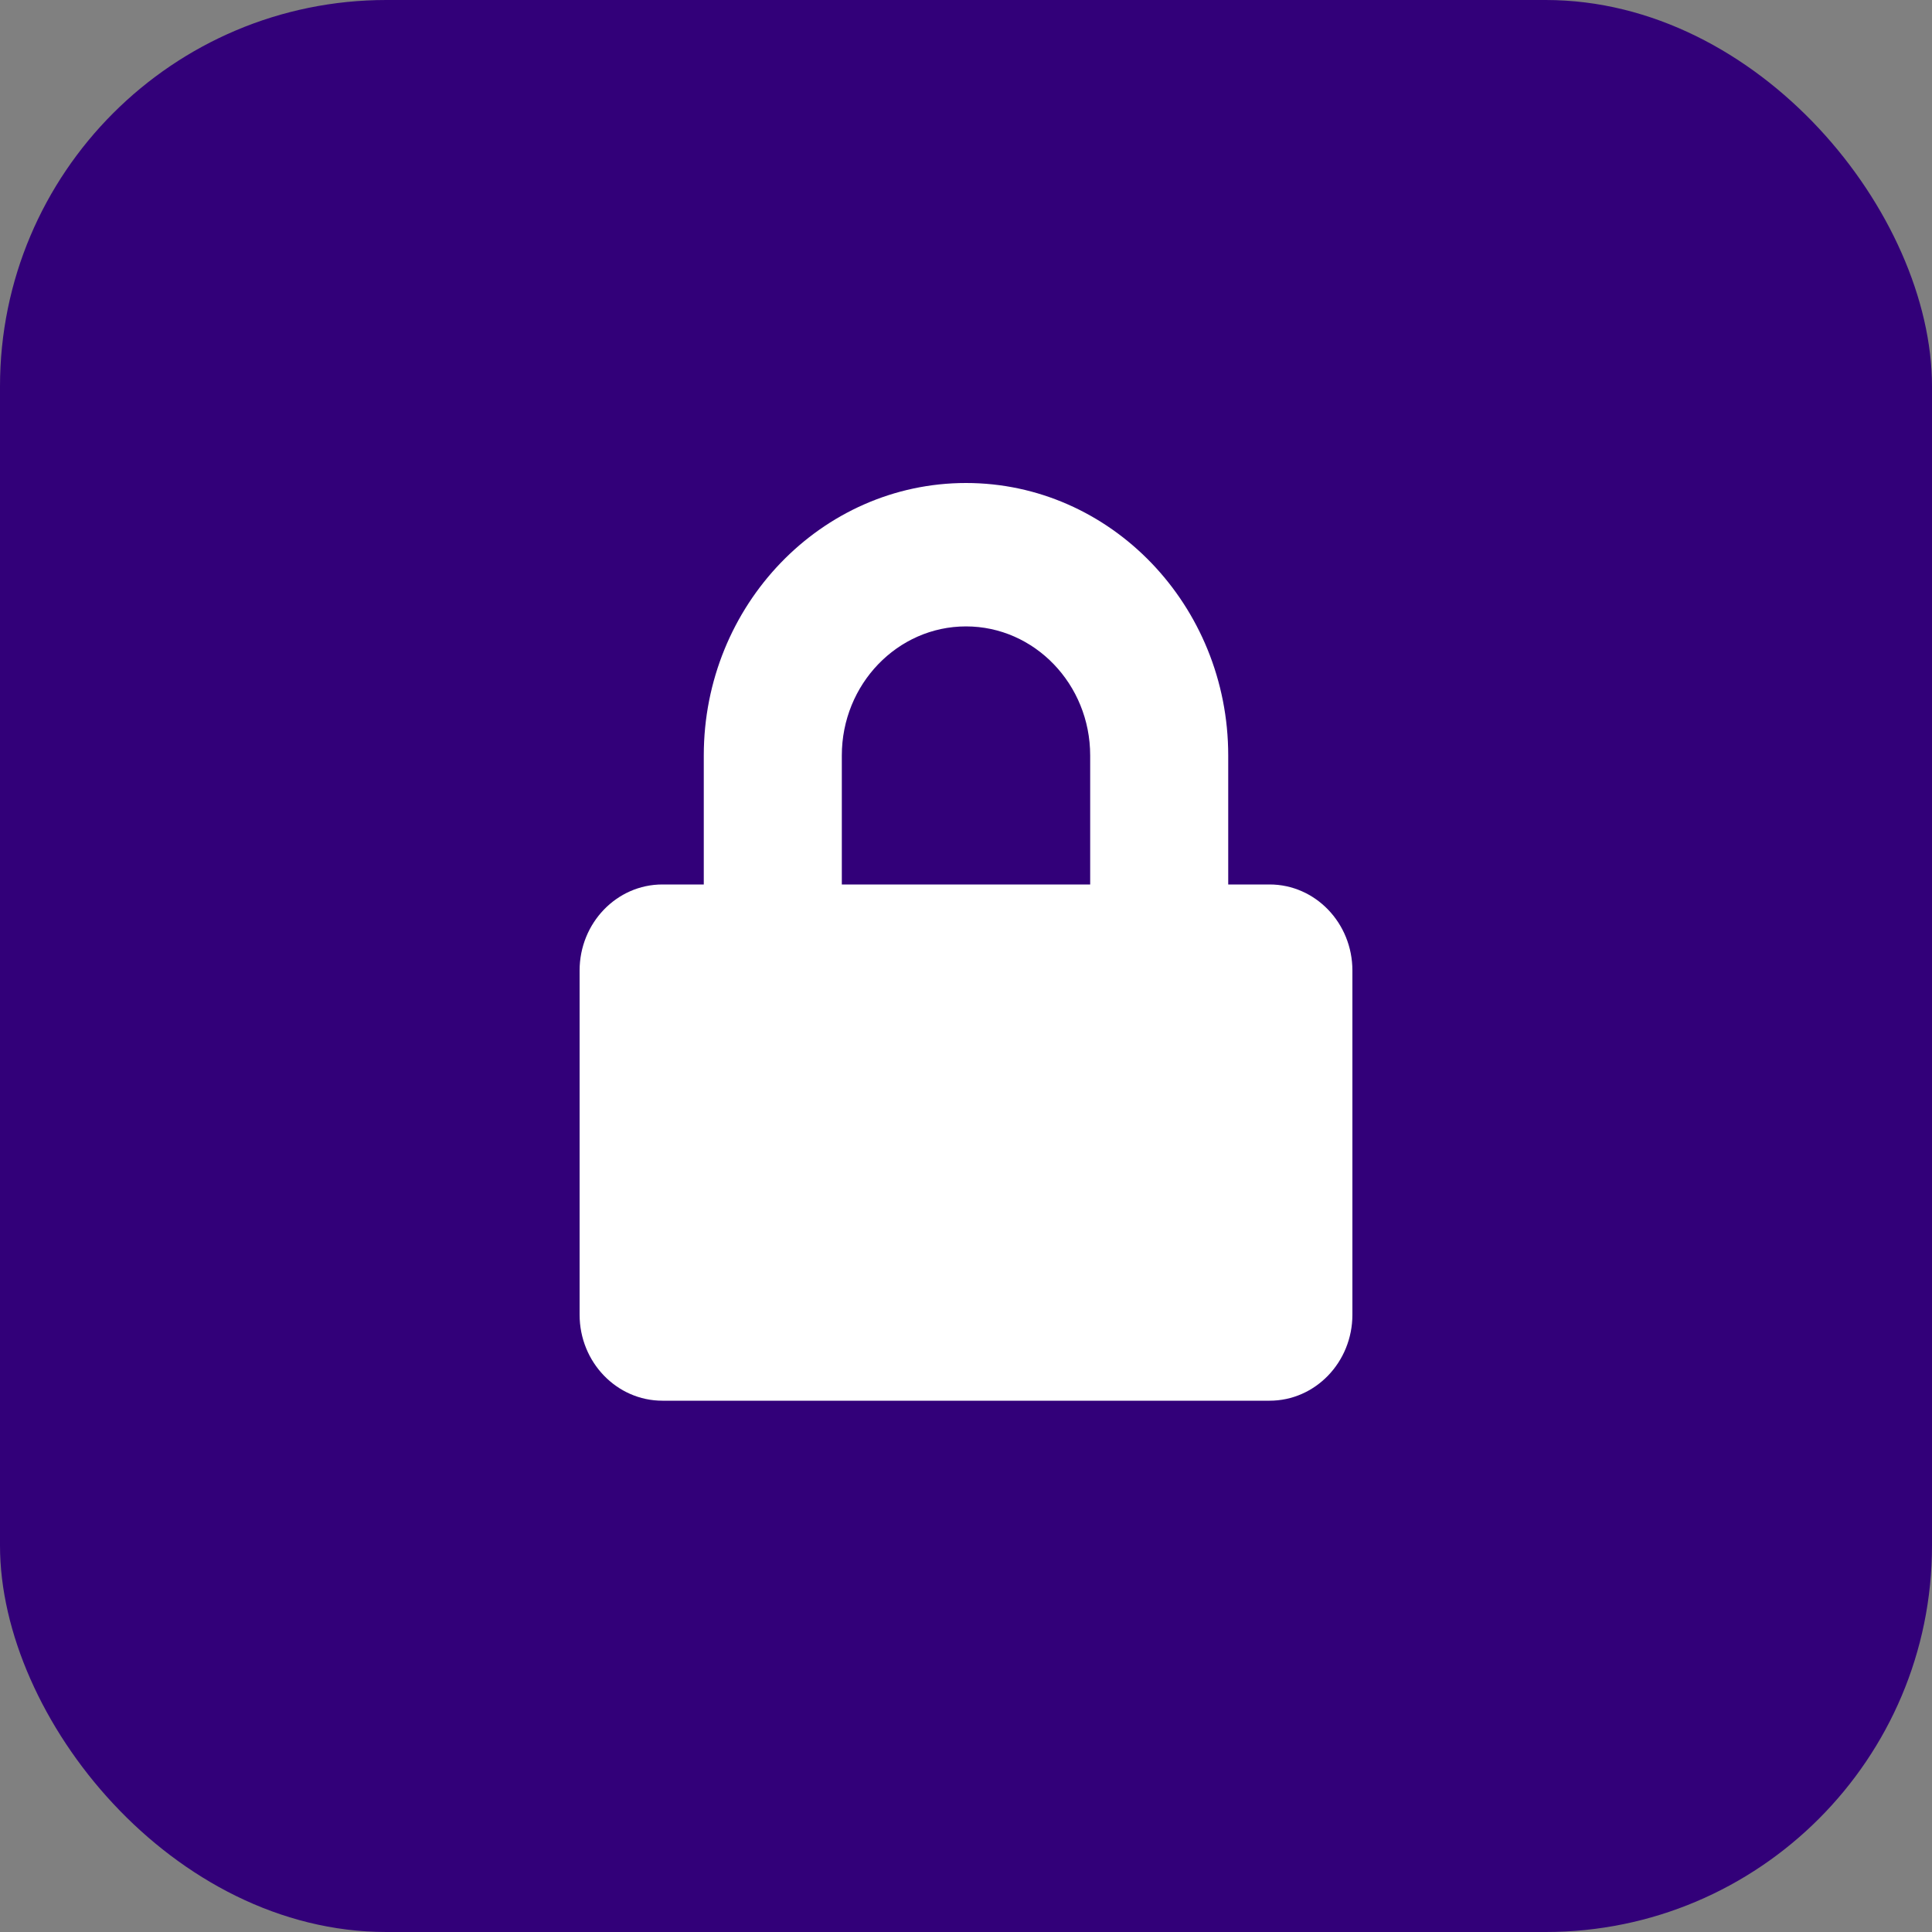 <svg width="40" height="40" viewBox="0 0 40 40" fill="none" xmlns="http://www.w3.org/2000/svg">
<rect x="0" y="0" width="40" height="40" fill="#808080" stroke="none"/>
<rect width="40" height="40" rx="8" fill="#320079"/>
<path d="M26.286 18.312H25.429V15.641C25.429 12.531 22.993 10 20 10C17.007 10 14.571 12.531 14.571 15.641V18.312H13.714C12.768 18.312 12 19.11 12 20.094V27.219C12 28.202 12.768 29 13.714 29H26.286C27.232 29 28 28.202 28 27.219V20.094C28 19.11 27.232 18.312 26.286 18.312ZM22.571 18.312H17.429V15.641C17.429 14.167 18.582 12.969 20 12.969C21.418 12.969 22.571 14.167 22.571 15.641V18.312Z" fill="white"/>
</svg>
